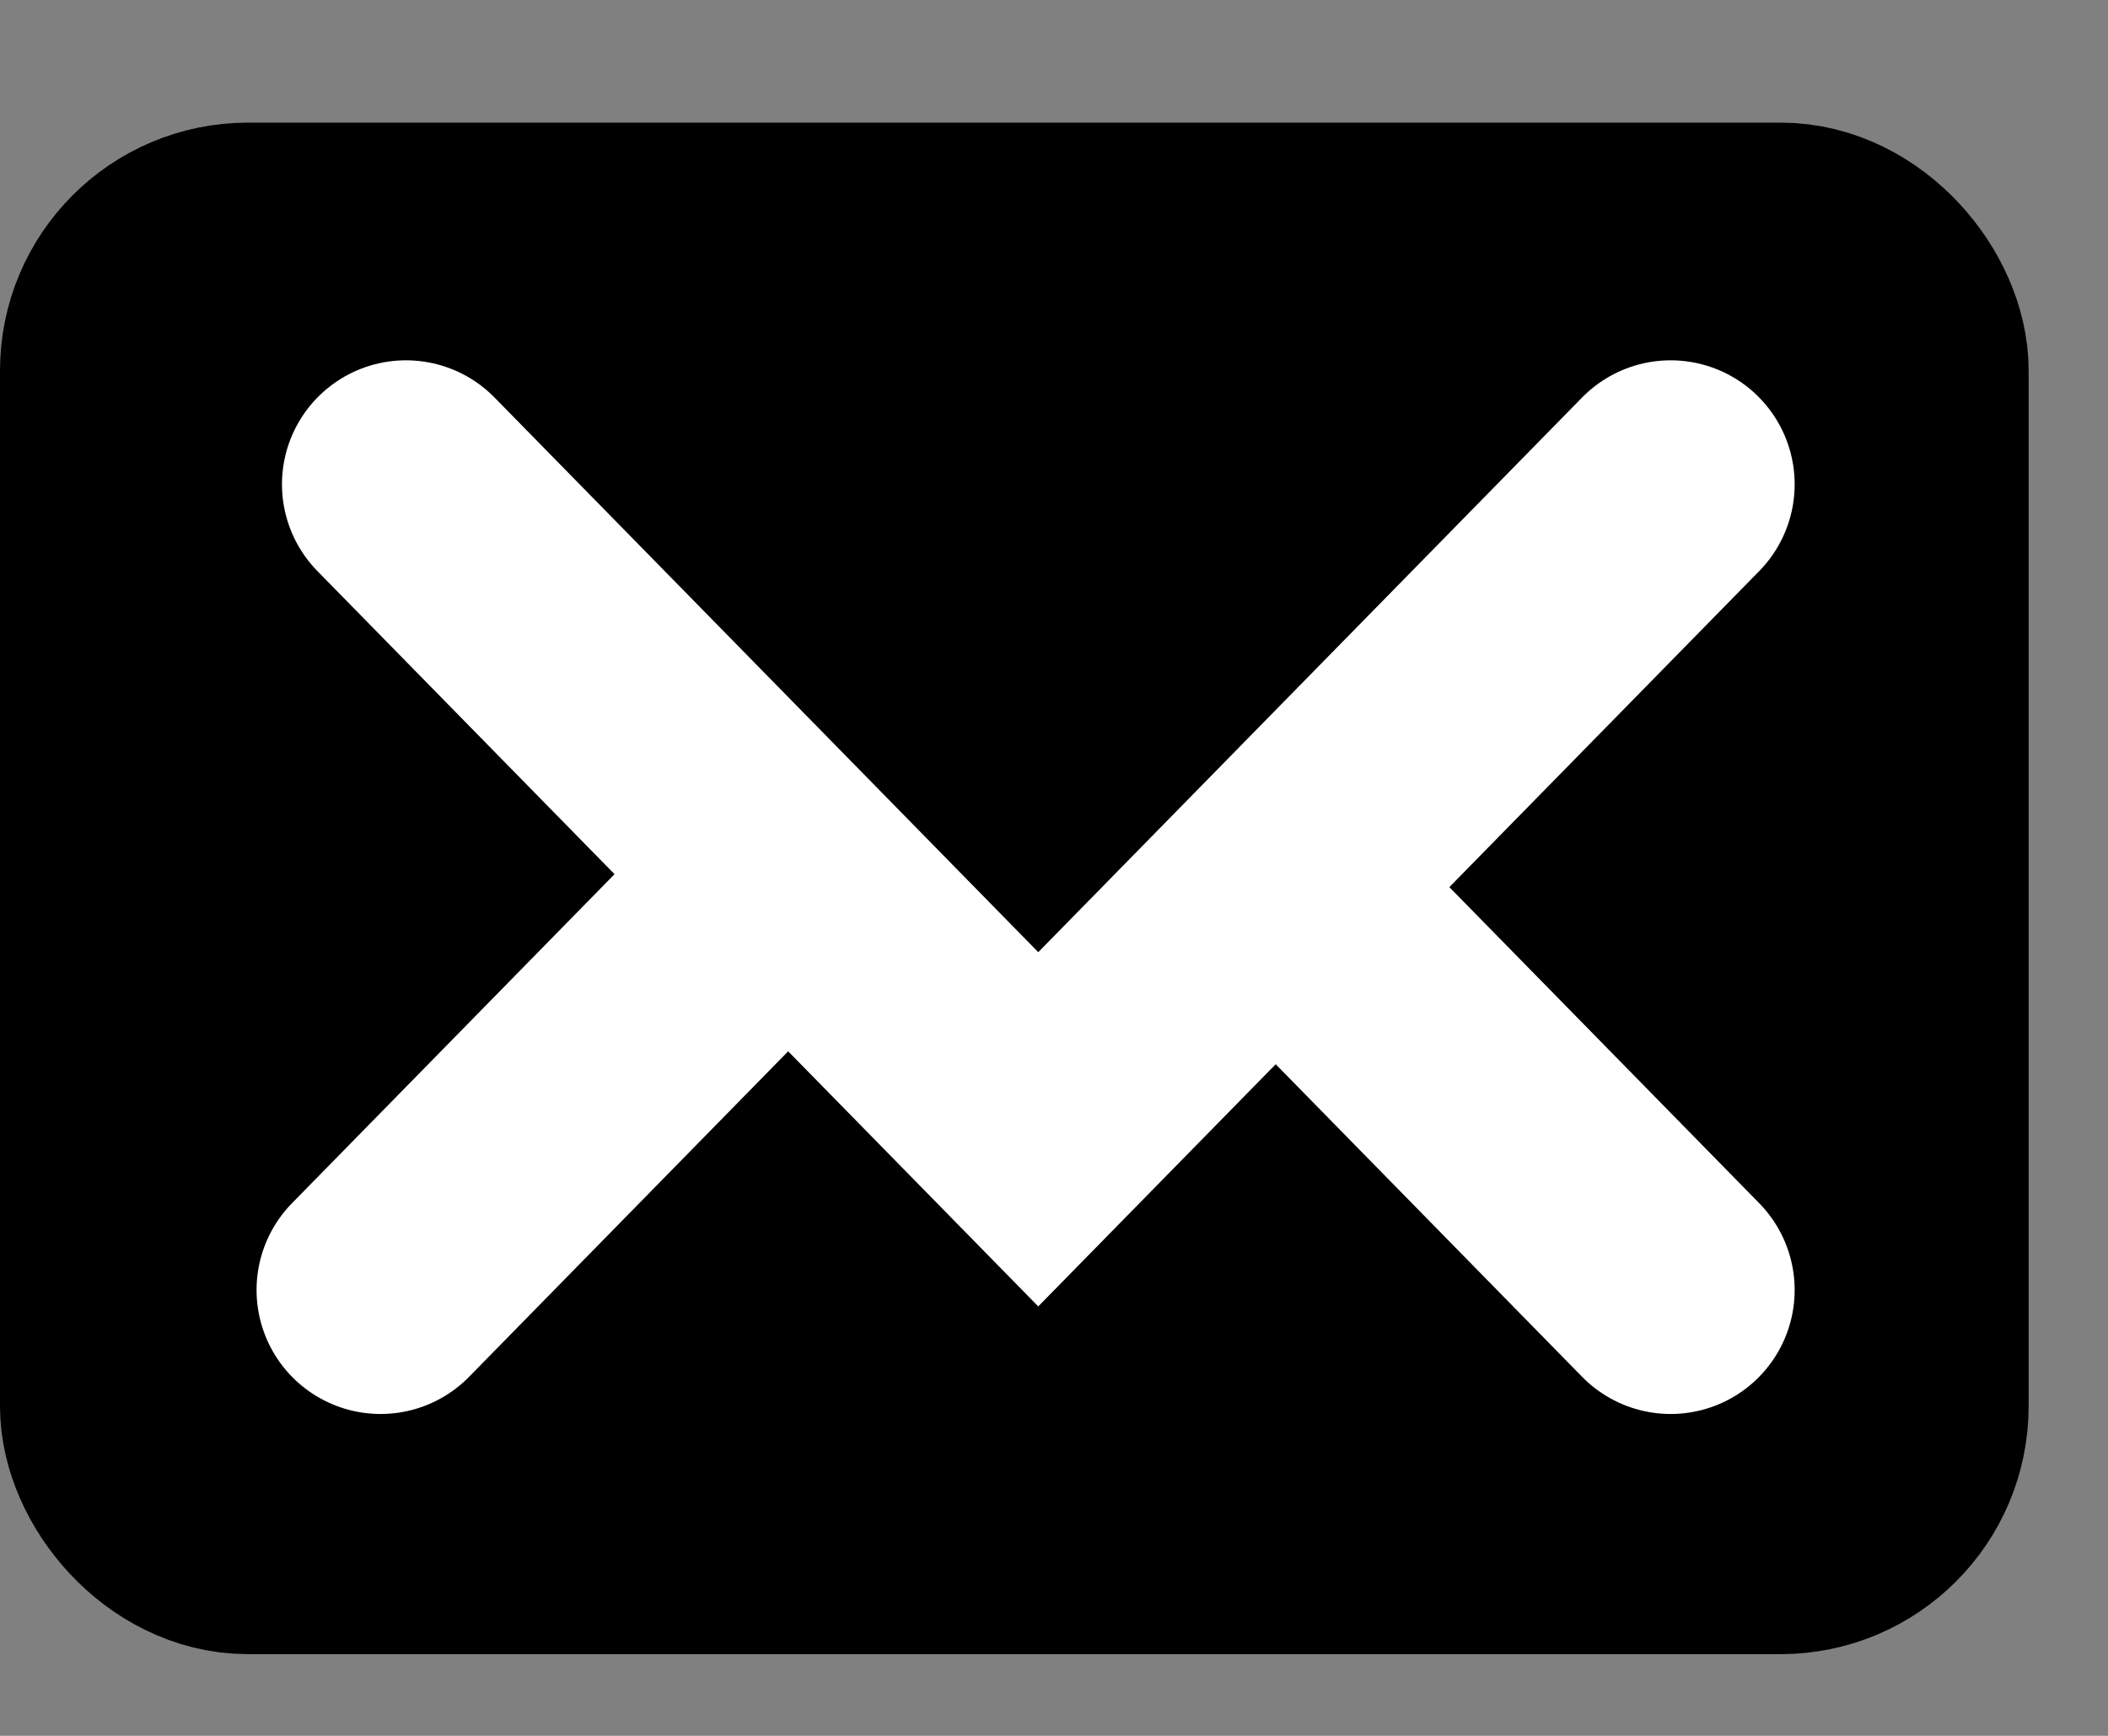 <svg width="17" height="14" viewBox="0 0 17 14" fill="none" xmlns="http://www.w3.org/2000/svg">
<rect x="0" y="0" width="17" height="14" fill="#808080" stroke="none"/>
<rect x="1" y="1.989" width="14.36" height="10.352" rx="1" fill="black" stroke="black" stroke-width="2"/>
<path d="M3.274 3.906L8.373 9.108L13.473 3.906" stroke="white" stroke-width="2" stroke-linecap="round"/>
<path d="M3.069 10.404L6.244 7.165" stroke="white" stroke-width="2" stroke-linecap="round"/>
<path d="M13.473 10.404L10.297 7.164" stroke="white" stroke-width="2" stroke-linecap="round"/>
</svg>
